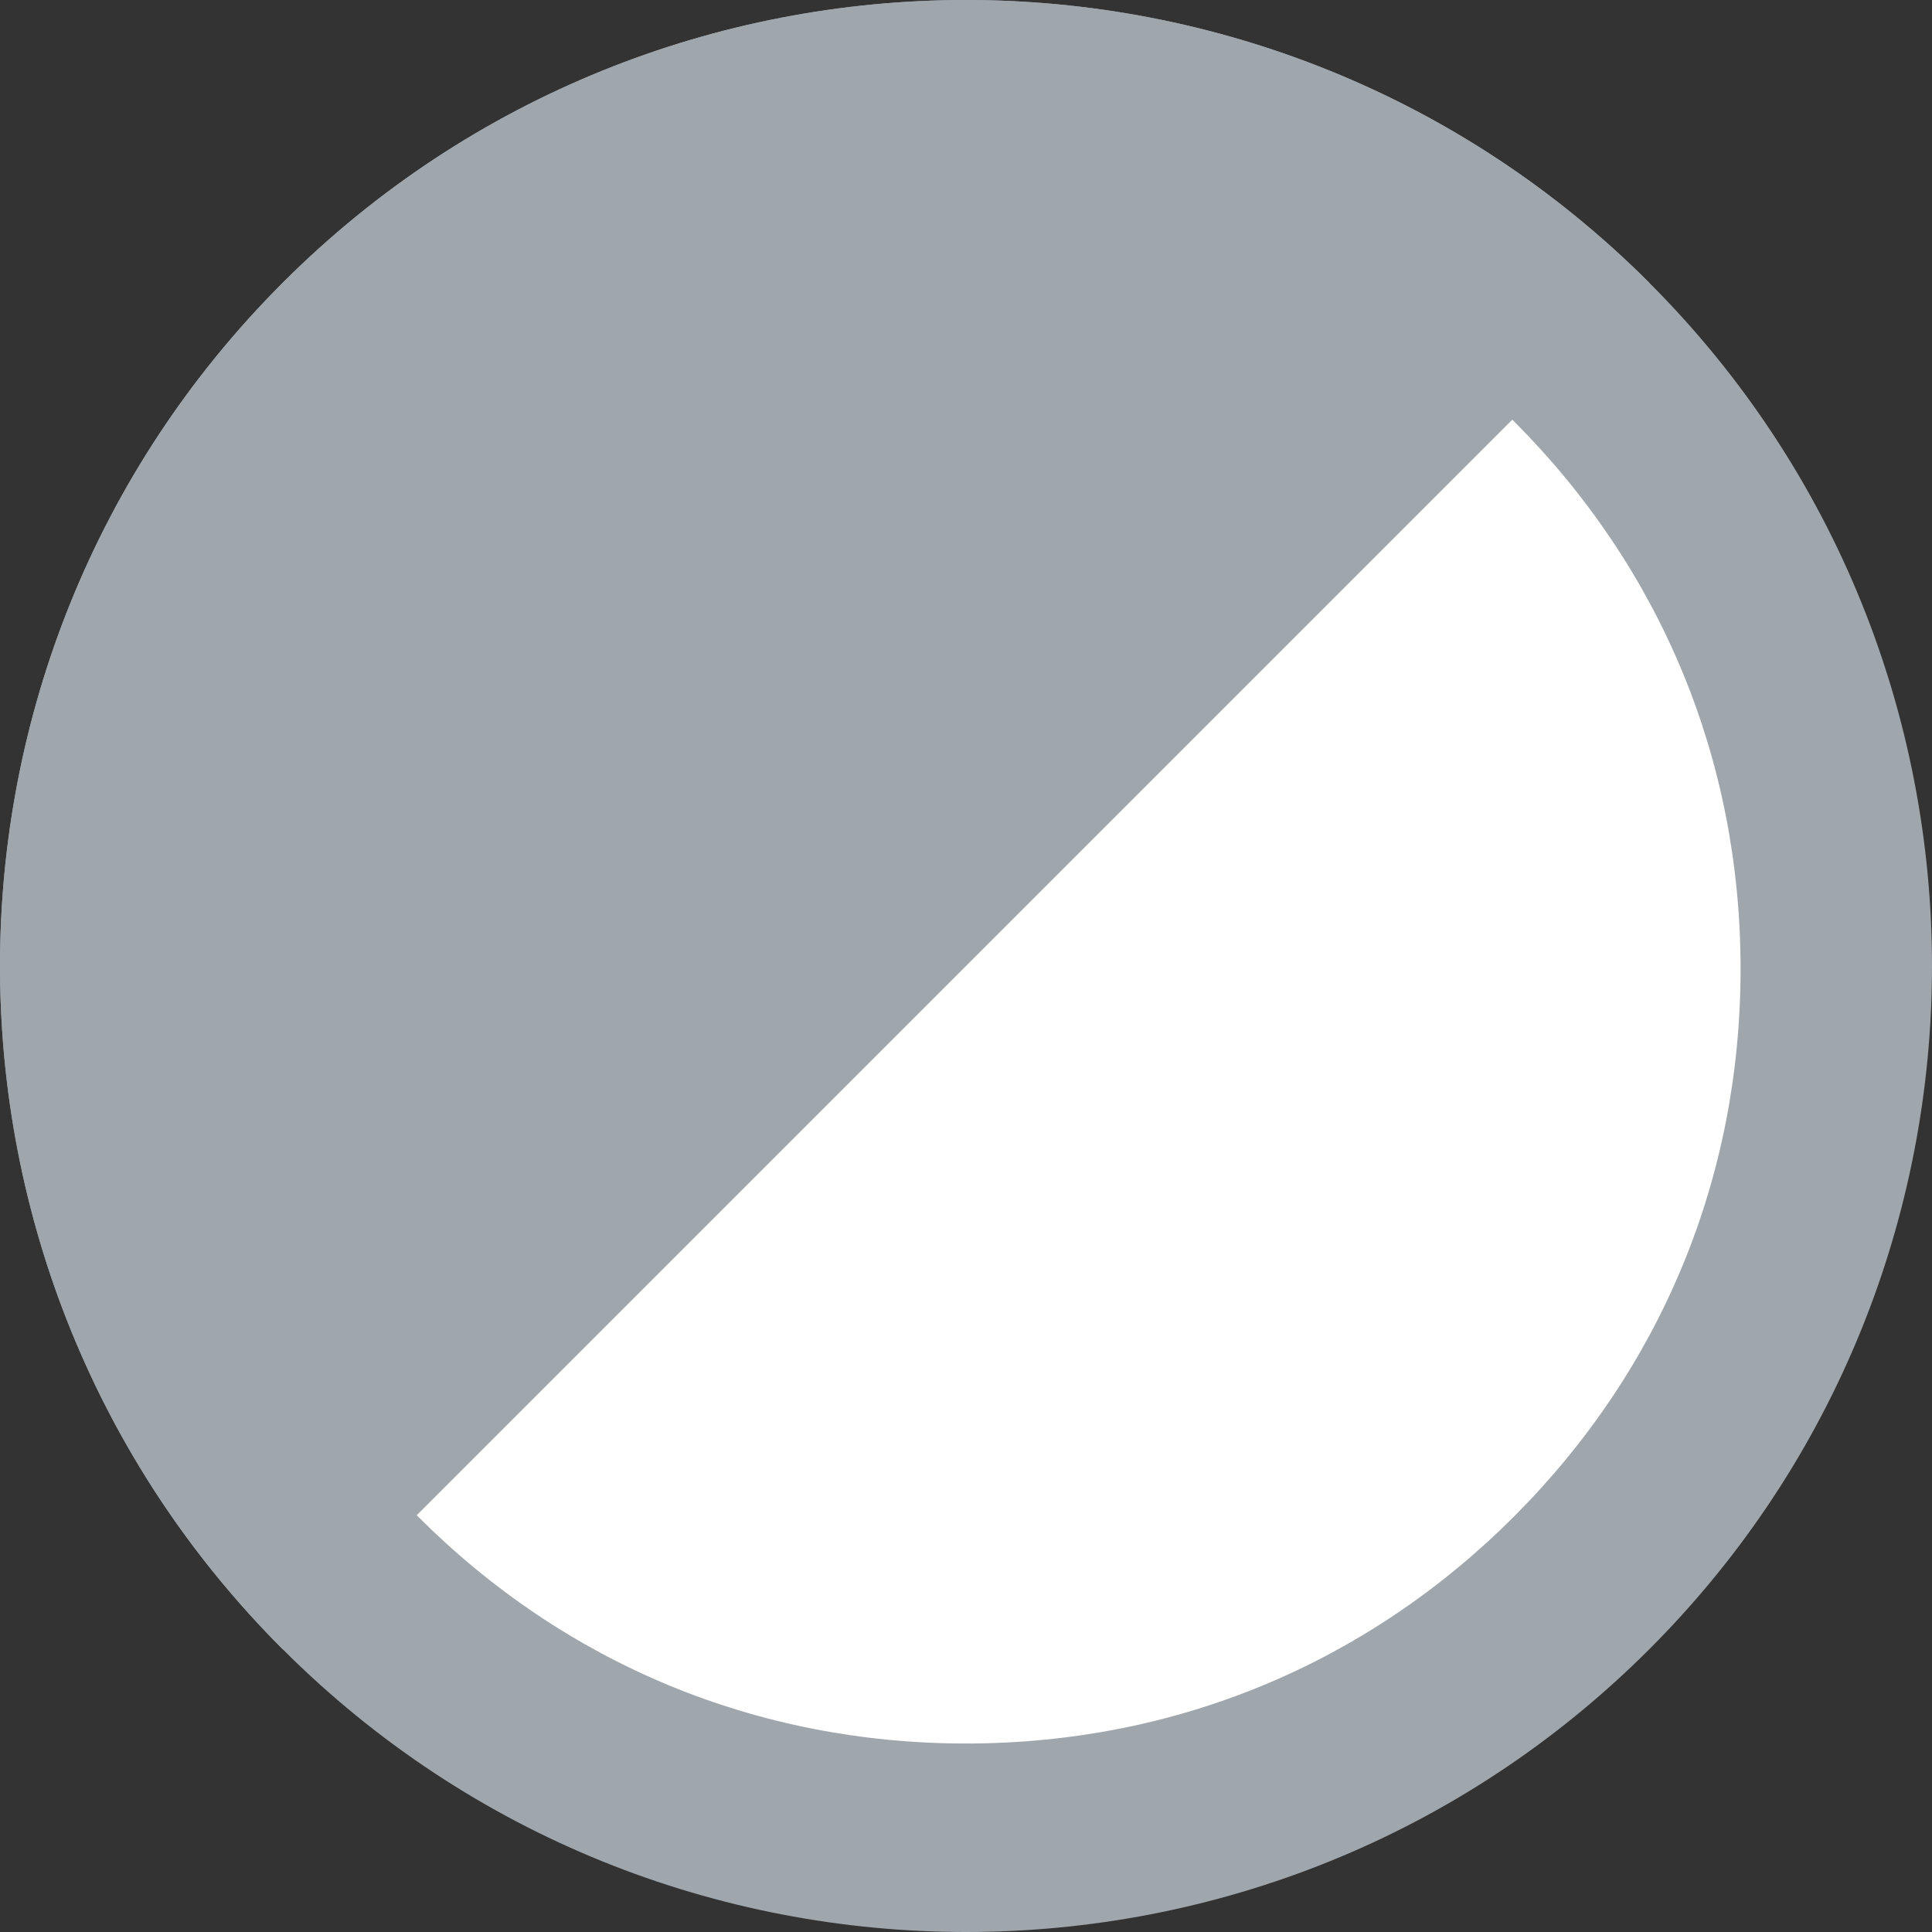 <?xml version="1.0" encoding="utf-8"?>
<!-- Generator: Adobe Illustrator 20.1.0, SVG Export Plug-In . SVG Version: 6.00 Build 0)  -->
<svg version="1.0" id="Calque_1" xmlns="http://www.w3.org/2000/svg" xmlns:xlink="http://www.w3.org/1999/xlink" x="0px" y="0px"
	 viewBox="0 0 65.6 65.6" style="enable-background:new 0 0 65.6 65.6;" xml:space="preserve">
<rect x="0" y="0" width="65.6" height="65.6" fill="#333333" stroke="none"/>
<style type="text/css">
	.st0{fill:#FFFFFF;}
	.st1{fill:#9FA6AC;}
</style>
<g>
	<path class="st0" d="M32.8,62.3c-7.9,0-15.3-3.1-20.9-8.6c-11.5-11.5-11.5-30.2,0-41.8c5.6-5.6,13-8.6,20.9-8.6
		c7.9,0,15.3,3.1,20.9,8.6c11.5,11.5,11.5,30.2,0,41.8C48.1,59.3,40.7,62.3,32.8,62.3z"/>
	<path class="st1" d="M32.8,6.6c7,0,13.6,2.7,18.6,7.7c5,5,7.7,11.5,7.7,18.6s-2.7,13.6-7.7,18.6c-5,5-11.5,7.7-18.6,7.7
		s-13.6-2.7-18.6-7.7c-5-5-7.7-11.5-7.7-18.6s2.7-13.6,7.7-18.6C19.2,9.3,25.8,6.6,32.8,6.6 M32.8,0C24.4,0,16,3.2,9.6,9.6
		C-3.2,22.4-3.2,43.2,9.6,56c6.4,6.4,14.8,9.6,23.2,9.6S49.6,62.4,56,56c12.8-12.8,12.8-33.6,0-46.4C49.6,3.2,41.2,0,32.8,0L32.8,0z
		"/>
</g>
<g>
	<path class="st1" d="M9.6,56C-3.2,43.2-3.2,22.4,9.6,9.6S43.2-3.2,56,9.6L9.6,56z"/>
</g>
</svg>
